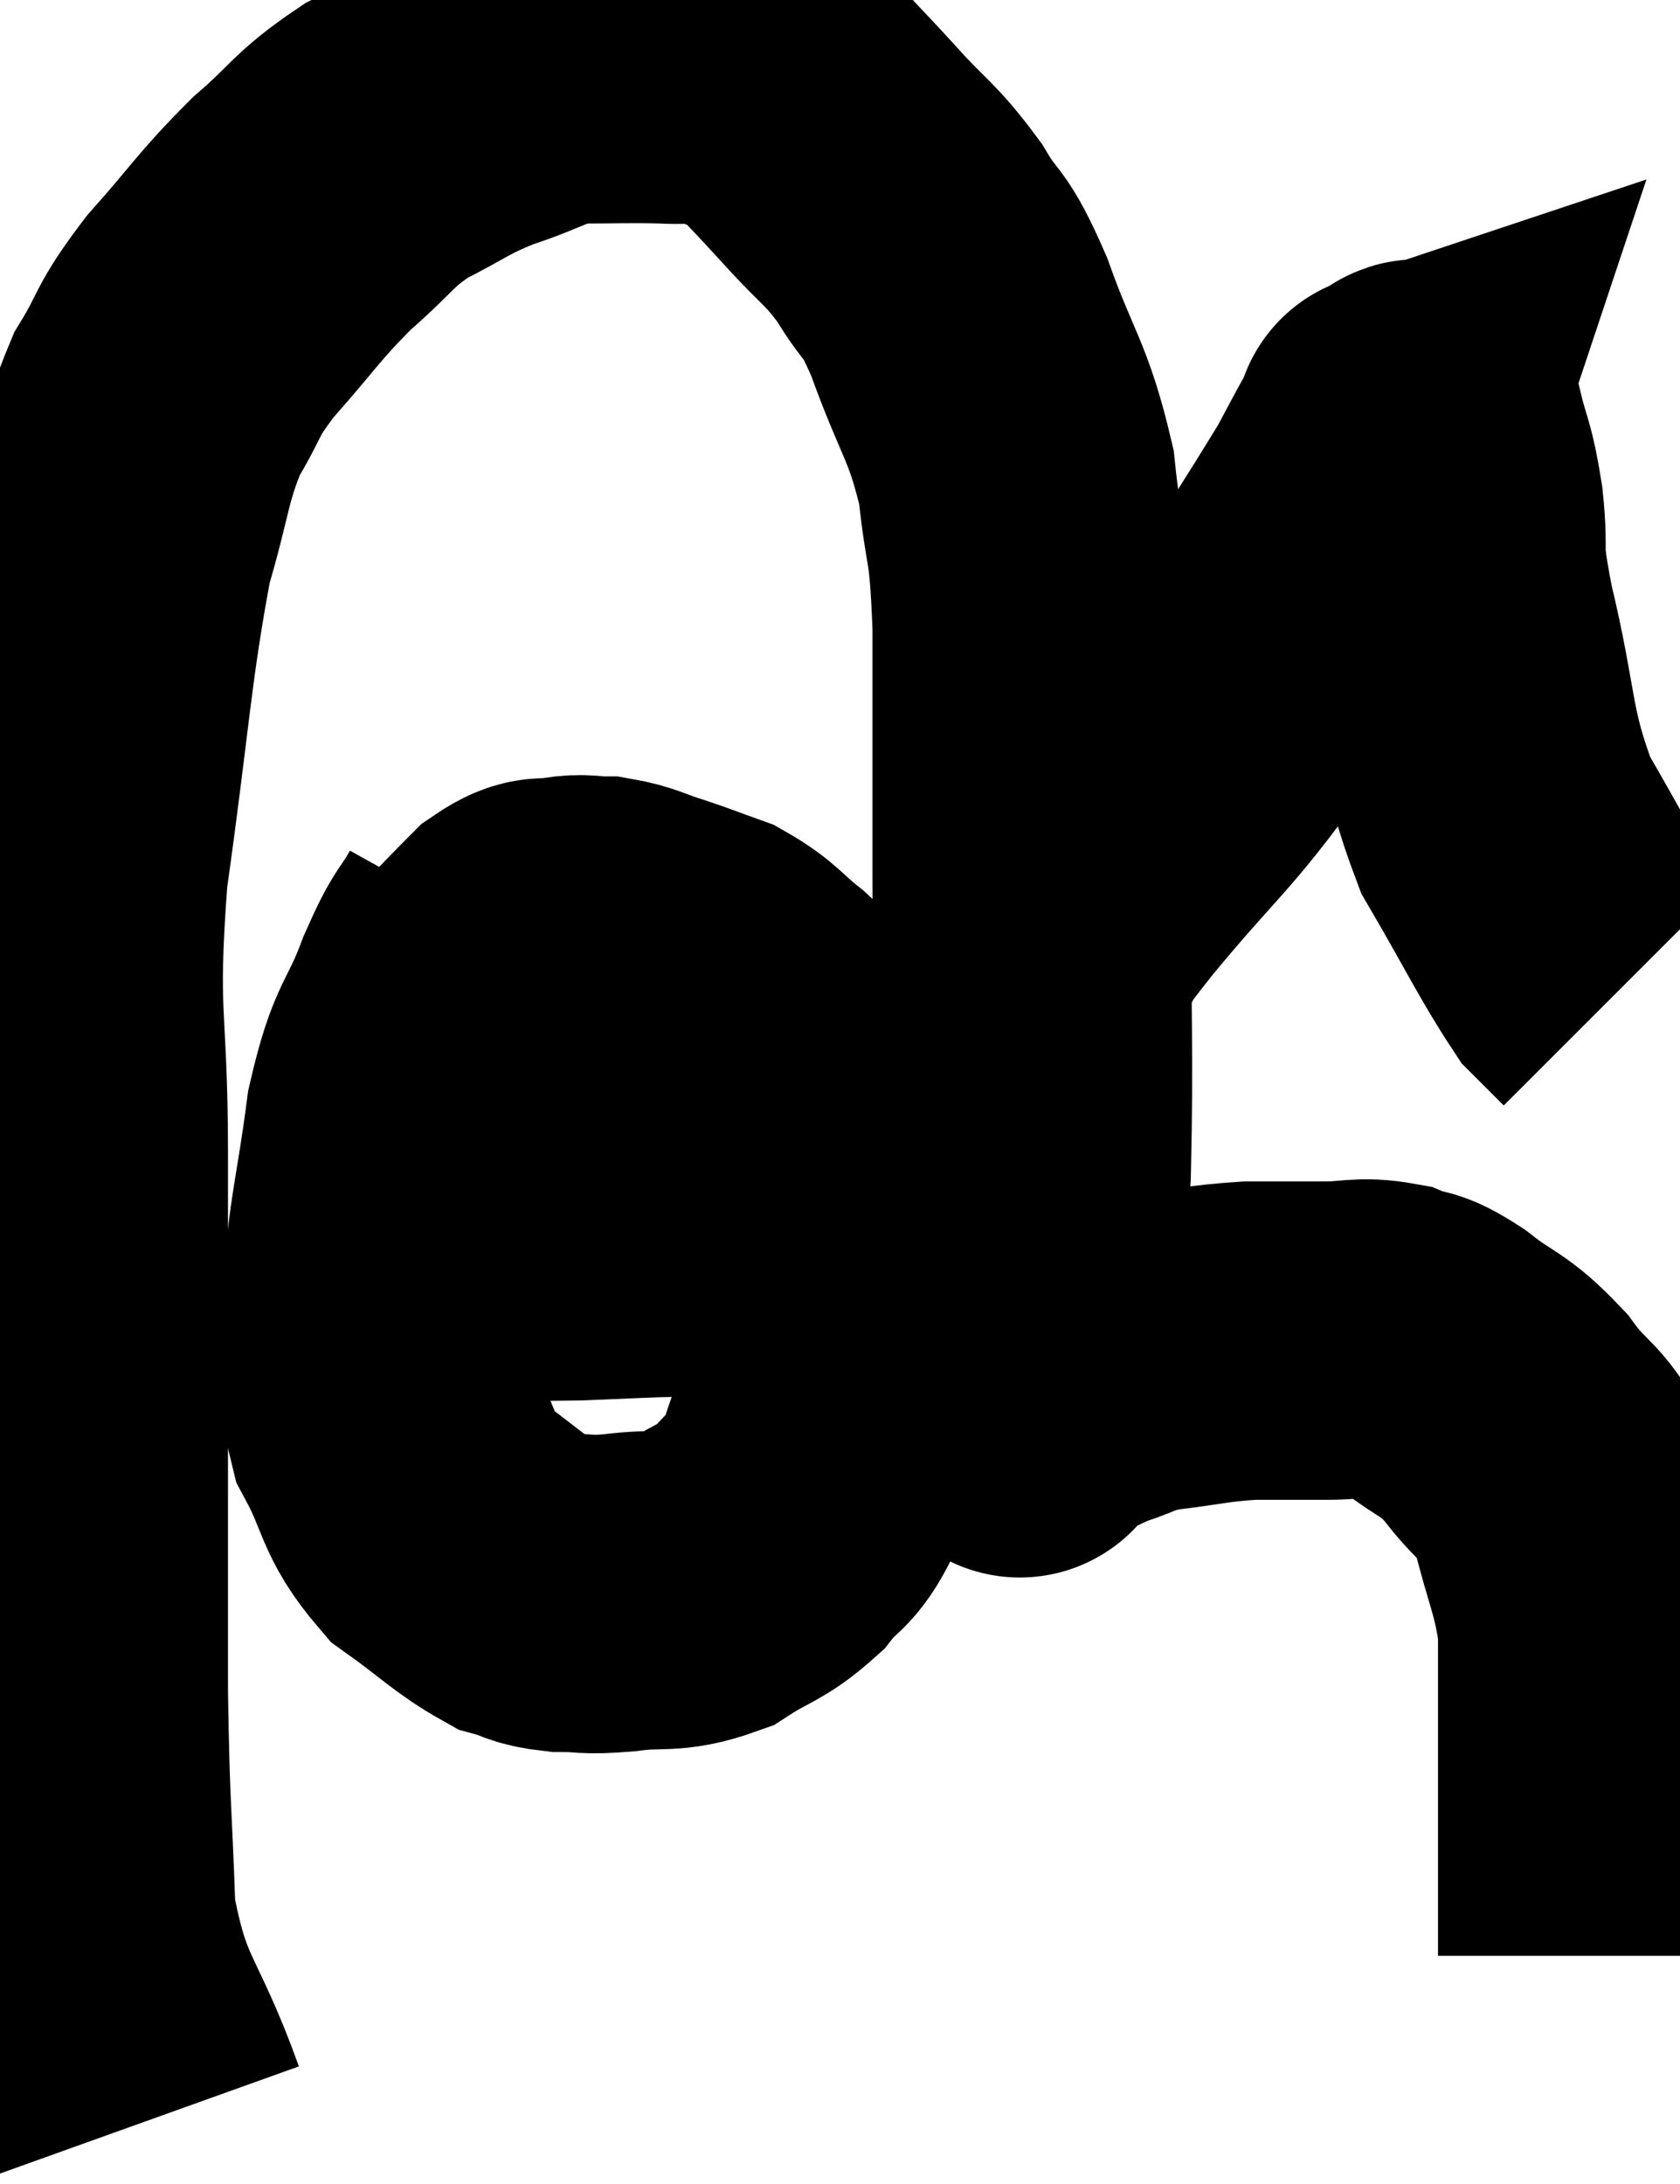<svg xmlns="http://www.w3.org/2000/svg" viewBox="7.5 7.869 26.38 34.291" width="26.38" height="34.291"><path d="M 9.84 41.16 C 9.27 39.57, 9.015 39.66, 8.7 37.98 C 8.64 36.21, 8.61 36.39, 8.58 34.44 C 8.58 32.31, 8.58 32.295, 8.58 30.18 C 8.58 28.08, 8.58 28.14, 8.58 25.98 C 8.58 23.76, 8.4 23.925, 8.58 21.54 C 8.94 18.99, 8.955 18.27, 9.3 16.44 C 9.63 15.33, 9.585 15.12, 9.96 14.22 C 10.38 13.53, 10.23 13.59, 10.8 12.84 C 11.52 12.03, 11.55 11.91, 12.24 11.22 C 12.9 10.65, 12.87 10.545, 13.56 10.08 C 14.28 9.72, 14.265 9.66, 15 9.36 C 15.75 9.12, 15.765 9, 16.5 8.88 C 17.22 8.88, 17.34 8.865, 17.94 8.88 C 18.42 8.91, 18.42 8.805, 18.9 8.94 C 19.38 9.18, 19.41 9.075, 19.86 9.42 C 20.28 9.87, 20.22 9.795, 20.7 10.32 C 21.24 10.92, 21.315 10.89, 21.78 11.52 C 22.17 12.18, 22.14 11.88, 22.56 12.84 C 23.01 14.1, 23.175 14.145, 23.46 15.36 C 23.58 16.53, 23.64 16.155, 23.7 17.7 C 23.7 19.62, 23.7 19.395, 23.7 21.54 C 23.7 23.91, 23.745 24.315, 23.7 26.28 C 23.61 27.84, 23.565 28.515, 23.52 29.4 C 23.52 29.61, 23.52 29.64, 23.52 29.82 C 23.52 29.97, 23.52 30.045, 23.52 30.12 C 23.52 30.12, 23.52 30.12, 23.52 30.12 C 23.52 30.12, 23.505 30.165, 23.52 30.12 C 23.55 30.03, 23.295 30.12, 23.58 29.94 C 24.12 29.67, 24.15 29.61, 24.66 29.4 C 25.14 29.25, 25.005 29.22, 25.62 29.1 C 26.37 29.01, 26.445 28.965, 27.12 28.92 C 27.72 28.92, 27.78 28.92, 28.32 28.92 C 28.8 28.92, 28.86 28.845, 29.28 28.92 C 29.64 29.07, 29.535 28.92, 30 29.22 C 30.57 29.67, 30.615 29.565, 31.14 30.12 C 31.62 30.78, 31.74 30.615, 32.1 31.44 C 32.34 32.43, 32.46 32.55, 32.58 33.42 C 32.58 34.17, 32.58 34.095, 32.58 34.92 C 32.58 35.82, 32.58 36, 32.58 36.72 C 32.58 37.26, 32.58 37.365, 32.58 37.8 C 32.58 38.13, 32.58 38.295, 32.58 38.46 C 32.58 38.46, 32.58 38.43, 32.58 38.46 C 32.58 38.52, 32.58 38.55, 32.58 38.58 C 32.58 38.58, 32.58 38.58, 32.58 38.58 L 32.58 38.58" fill="none" stroke="black" stroke-width="5"></path><path d="M 23.88 22.62 C 24.24 22.11, 23.85 22.545, 24.6 21.6 C 25.74 20.22, 25.83 20.295, 26.88 18.84 C 27.84 17.31, 28.215 16.74, 28.8 15.78 C 29.01 15.39, 29.085 15.24, 29.22 15 C 29.28 14.91, 29.31 14.865, 29.34 14.82 C 29.34 14.82, 29.325 14.865, 29.34 14.82 C 29.37 14.73, 29.385 14.685, 29.4 14.64 C 29.4 14.64, 29.4 14.64, 29.4 14.64 C 29.4 14.64, 29.355 14.655, 29.4 14.64 C 29.49 14.61, 29.46 14.595, 29.58 14.58 C 29.73 14.58, 29.73 14.265, 29.88 14.58 C 30.03 15.21, 30.06 15.09, 30.18 15.84 C 30.27 16.71, 30.12 16.335, 30.36 17.58 C 30.75 19.2, 30.63 19.47, 31.14 20.82 C 31.77 21.9, 31.965 22.32, 32.4 22.98 C 32.64 23.22, 32.76 23.34, 32.88 23.46 L 32.88 23.46" fill="none" stroke="black" stroke-width="5"></path><path d="M 15.18 22.44 C 14.88 22.98, 14.91 22.77, 14.58 23.52 C 14.22 24.48, 14.13 24.27, 13.86 25.44 C 13.68 26.82, 13.575 27, 13.5 28.2 C 13.53 29.22, 13.335 29.34, 13.56 30.24 C 13.98 31.02, 13.875 31.185, 14.4 31.8 C 15.03 32.25, 15.18 32.43, 15.66 32.7 C 15.99 32.79, 15.93 32.835, 16.32 32.88 C 16.77 32.88, 16.665 32.925, 17.22 32.88 C 17.88 32.79, 17.955 32.91, 18.54 32.7 C 19.05 32.37, 19.14 32.415, 19.56 32.04 C 19.89 31.62, 19.95 31.755, 20.22 31.2 C 20.43 30.51, 20.505 30.435, 20.64 29.82 C 20.7 29.28, 20.73 29.46, 20.76 28.74 C 20.76 27.84, 20.82 27.765, 20.76 26.94 C 20.64 26.19, 20.73 26.1, 20.52 25.44 C 20.22 24.87, 20.19 24.72, 19.92 24.3 C 19.68 24.03, 19.77 24.06, 19.44 23.76 C 19.02 23.43, 19.02 23.34, 18.6 23.1 C 18.18 22.95, 18.165 22.935, 17.76 22.8 C 17.37 22.68, 17.325 22.62, 16.98 22.56 C 16.68 22.56, 16.695 22.515, 16.38 22.56 C 16.05 22.65, 16.095 22.485, 15.72 22.74 C 15.3 23.16, 15.135 23.355, 14.88 23.58 L 14.7 23.64" fill="none" stroke="black" stroke-width="5"></path><path d="M 12.78 27.18 C 13.05 27.21, 12.93 27.195, 13.32 27.24 C 13.83 27.3, 13.53 27.33, 14.34 27.36 C 15.45 27.36, 15.6 27.375, 16.56 27.36 C 17.37 27.33, 17.49 27.315, 18.18 27.3 C 18.75 27.3, 18.795 27.345, 19.32 27.3 C 19.8 27.21, 19.8 27.165, 20.28 27.12 C 20.76 27.12, 20.925 27.12, 21.24 27.12 C 21.39 27.12, 21.465 27.12, 21.54 27.12 L 21.54 27.12" fill="none" stroke="black" stroke-width="5"></path></svg>